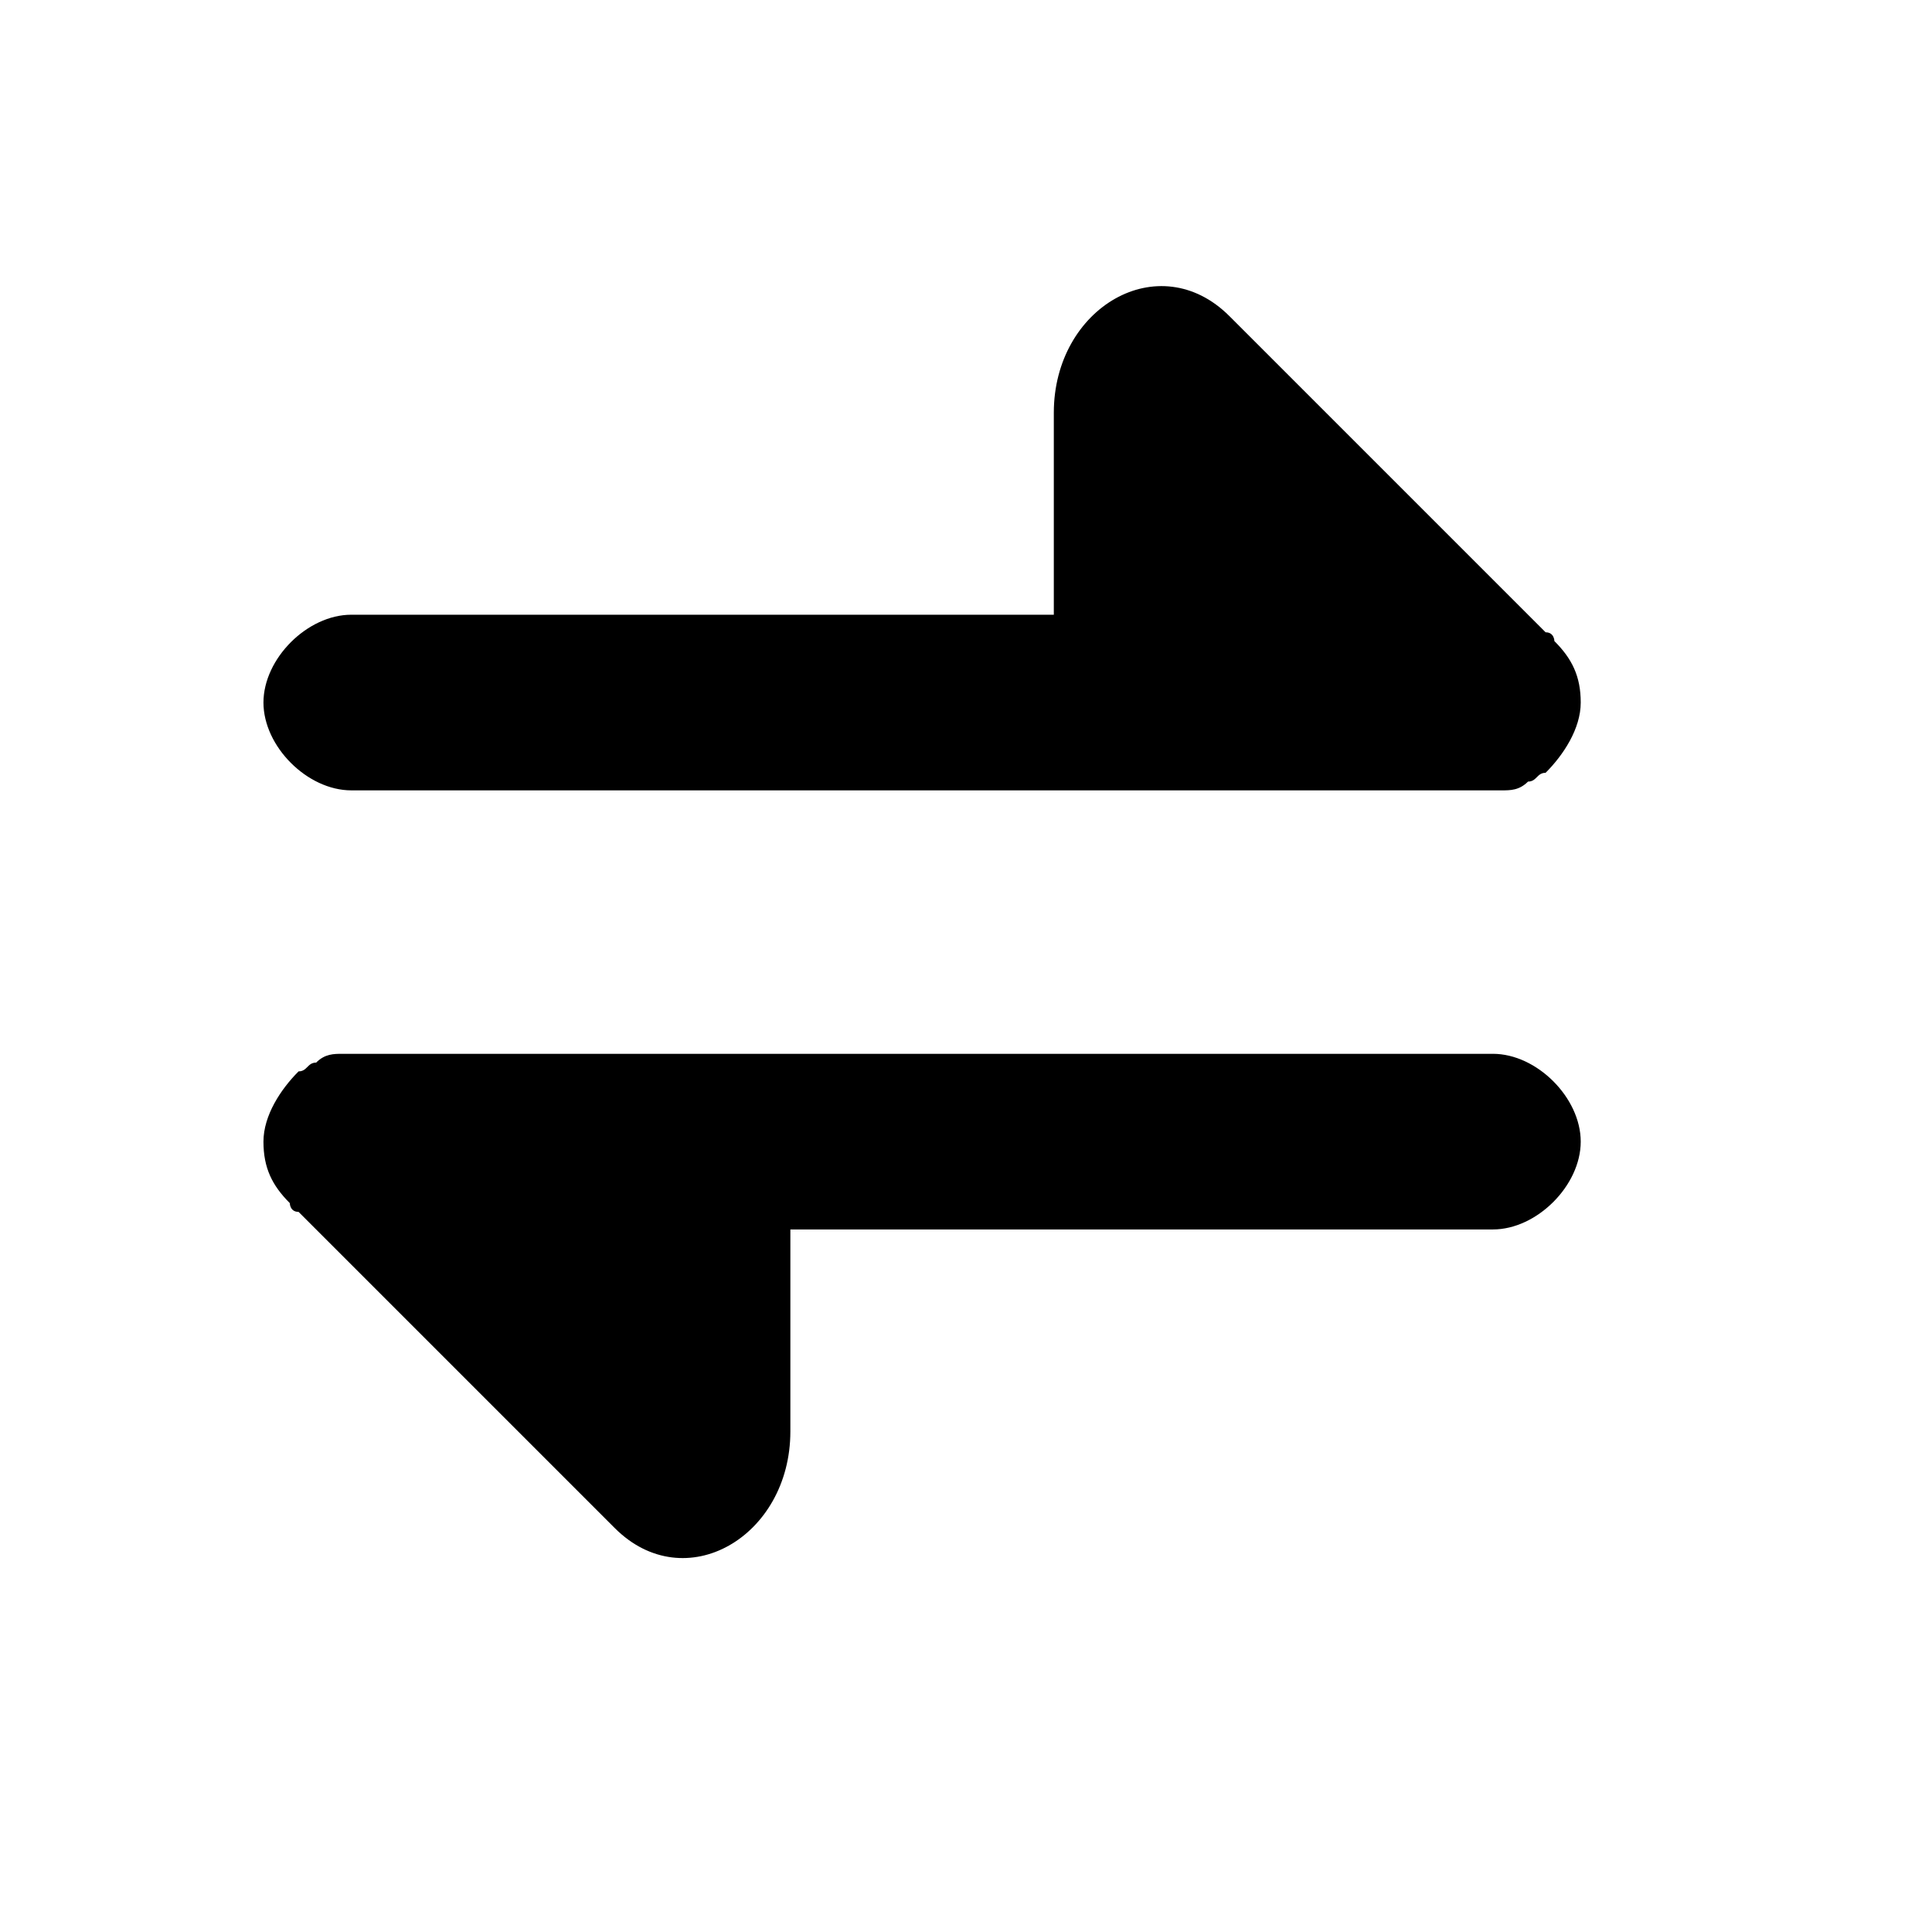 <?xml version="1.0" standalone="no"?><!DOCTYPE svg PUBLIC "-//W3C//DTD SVG 1.1//EN" "http://www.w3.org/Graphics/SVG/1.1/DTD/svg11.dtd"><svg t="1576055239550" class="icon" viewBox="0 0 1024 1024" version="1.1" xmlns="http://www.w3.org/2000/svg" p-id="5229" xmlns:xlink="http://www.w3.org/1999/xlink" width="200" height="200"><defs><style type="text/css"></style></defs><path d="M186.182 418.909h609.745c4.655 0 9.309 0 13.964-4.655 4.655 0 4.655-4.655 9.309-4.655 9.309-9.309 18.618-23.273 18.618-37.236 0-13.964-4.655-23.273-13.964-32.582 0 0 0-4.655-4.655-4.655L651.636 167.564c-37.236-37.236-93.091-4.655-93.091 51.2V325.818H186.182c-23.273 0-46.545 23.273-46.545 46.545s23.273 46.545 46.545 46.545zM791.273 558.545H181.527c-4.655 0-9.309 0-13.964 4.655-4.655 0-4.655 4.655-9.309 4.655-9.309 9.309-18.618 23.273-18.618 37.236 0 13.964 4.655 23.273 13.964 32.582 0 0 0 4.655 4.655 4.655L325.818 809.891c37.236 37.236 93.091 4.655 93.091-51.2V651.636h372.364c23.273 0 46.545-23.273 46.545-46.545s-23.273-46.545-46.545-46.545z" p-id="5230"></path></svg>